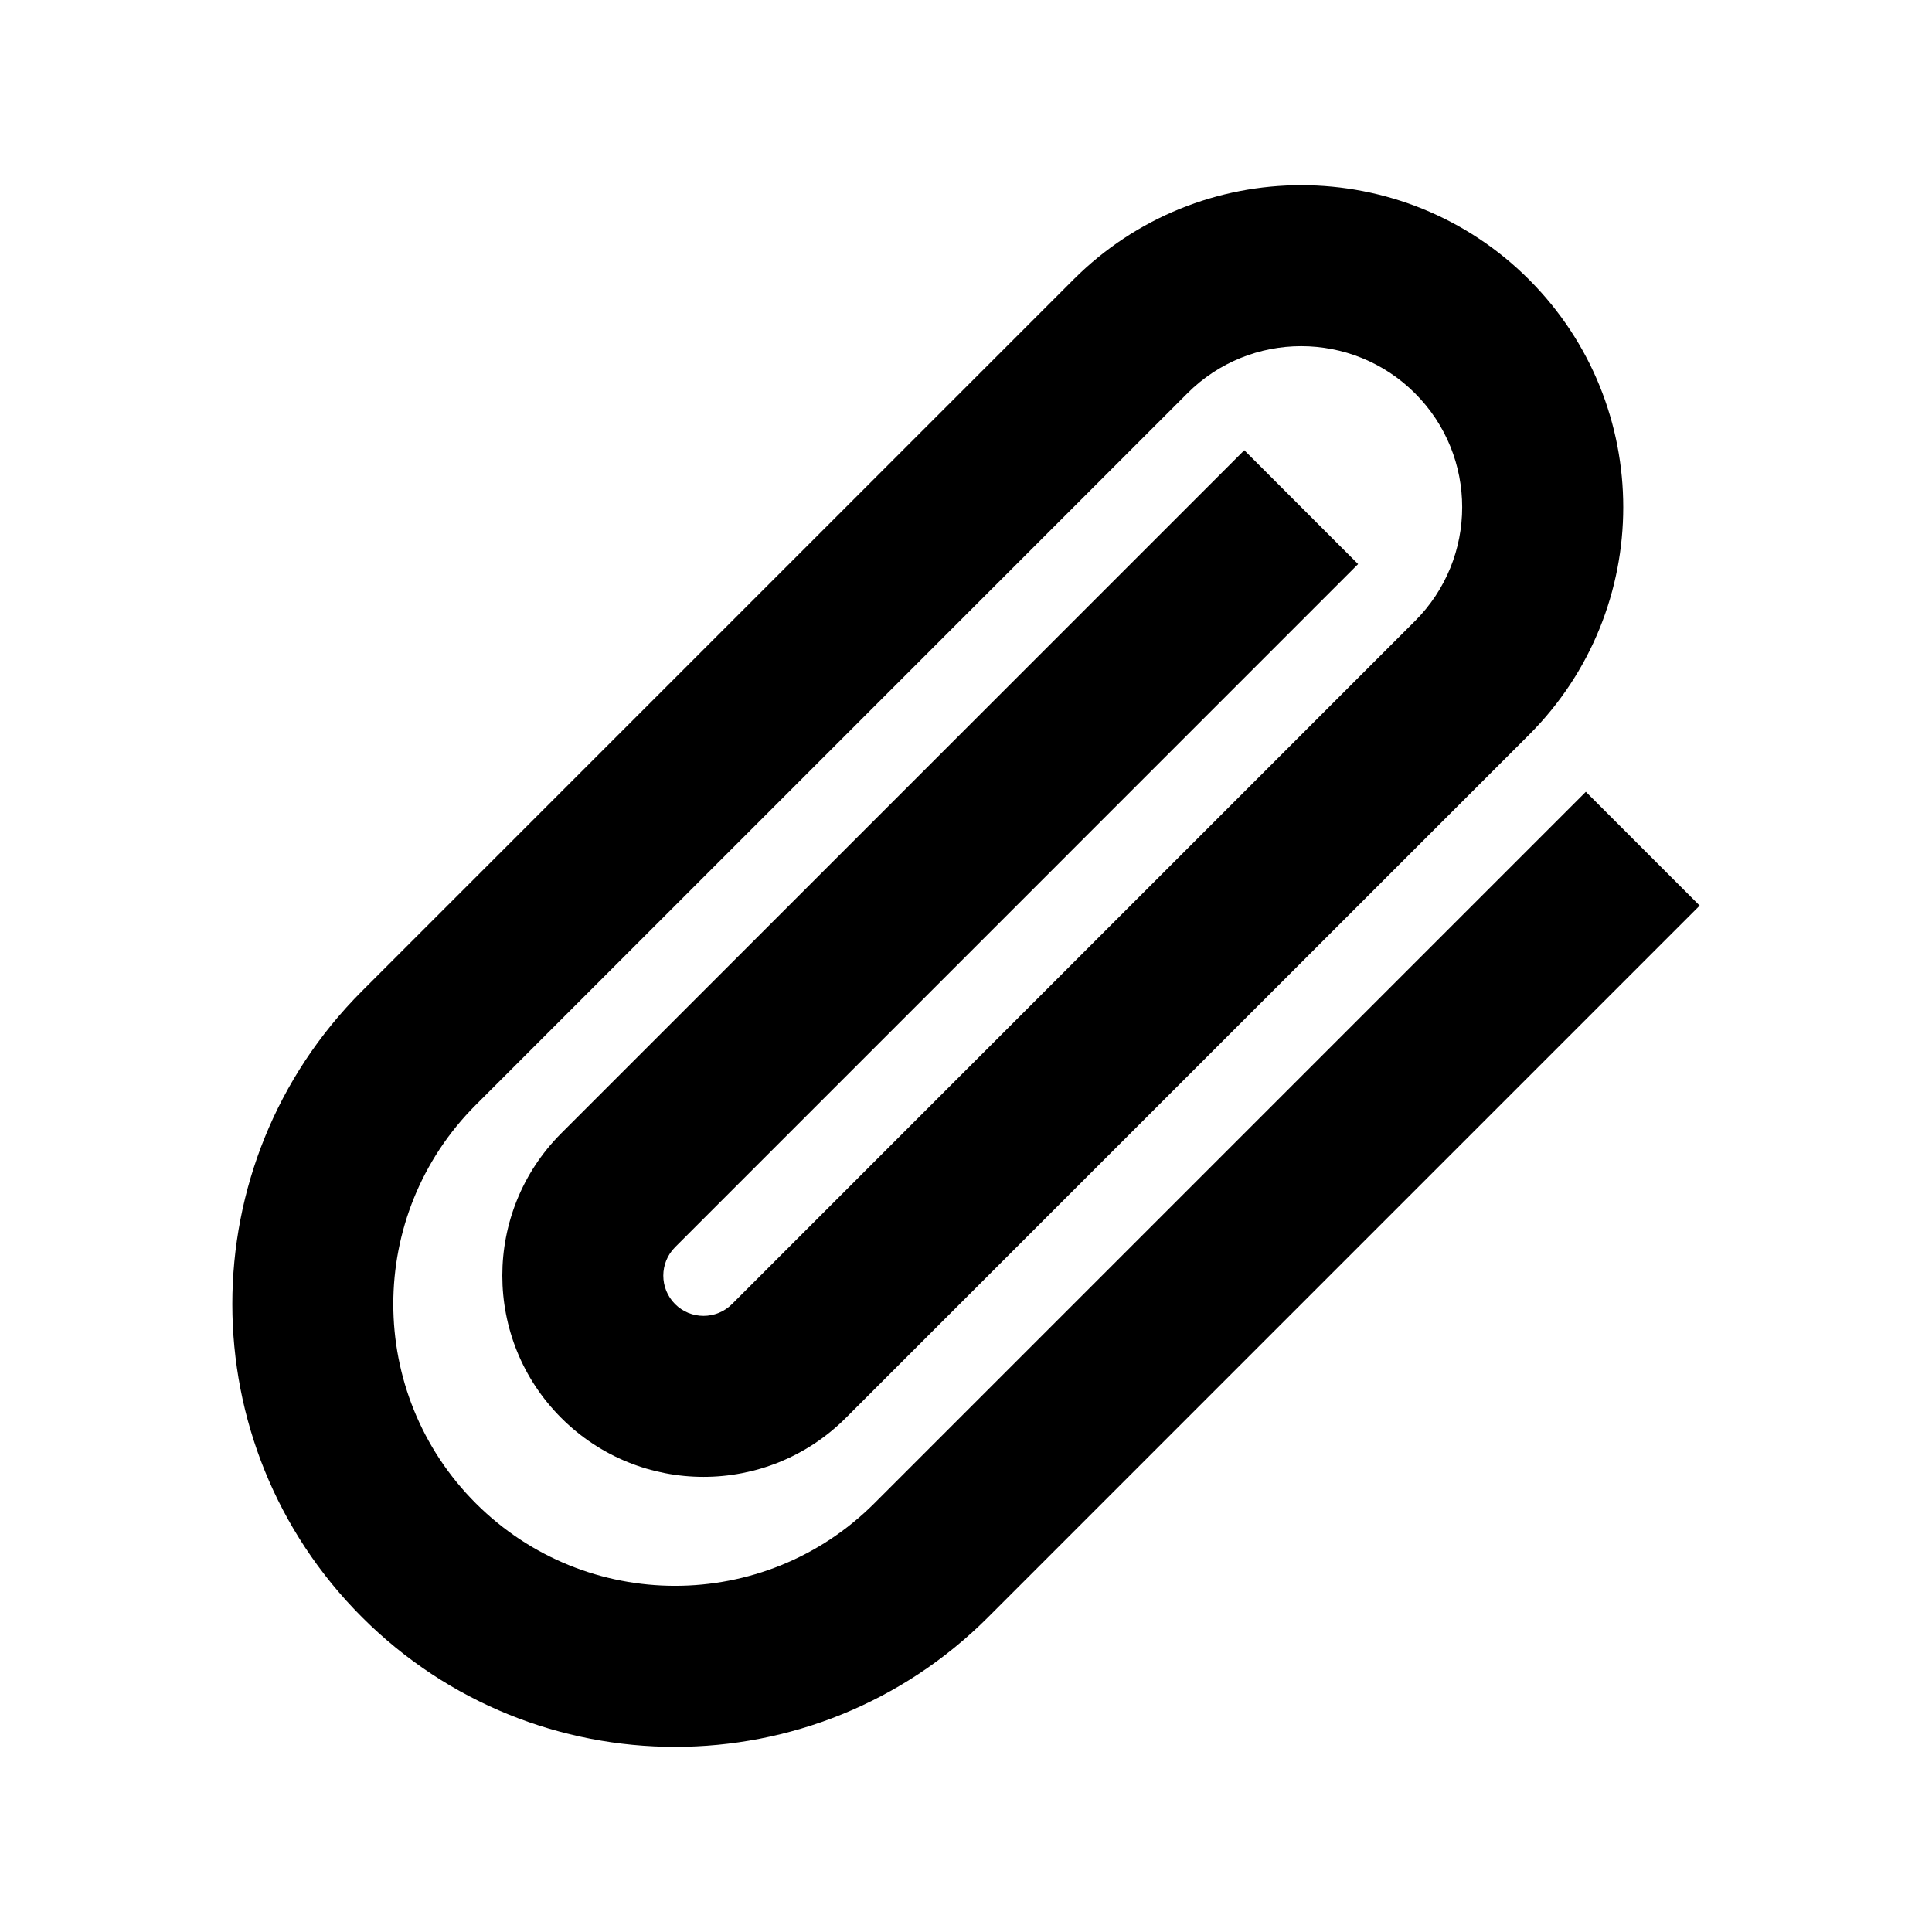 <svg width="24" height="24" viewBox="0 0 24 24" xmlns="http://www.w3.org/2000/svg"><path d="M5.911,13.725 C4.544,15.092 4.544,17.308 5.911,18.675 C7.278,20.041 9.494,20.041 10.861,18.675 L19.7,9.836 L21.114,11.25 L12.275,20.089 C10.127,22.237 6.645,22.237 4.497,20.089 C2.349,17.941 2.349,14.459 4.497,12.311 L13.336,3.472 C14.898,1.91 17.431,1.91 18.993,3.472 C20.555,5.034 20.555,7.567 18.993,9.129 L10.507,17.614 C9.531,18.59 7.948,18.59 6.972,17.614 C5.996,16.638 5.996,15.055 6.972,14.078 L15.457,5.593 L16.871,7.007 L8.386,15.493 C8.191,15.688 8.191,16.004 8.386,16.2 C8.581,16.395 8.898,16.395 9.093,16.2 L17.578,7.714 C18.359,6.933 18.359,5.667 17.578,4.886 C16.797,4.105 15.531,4.105 14.75,4.886 L5.911,13.725 Z"/></svg>
